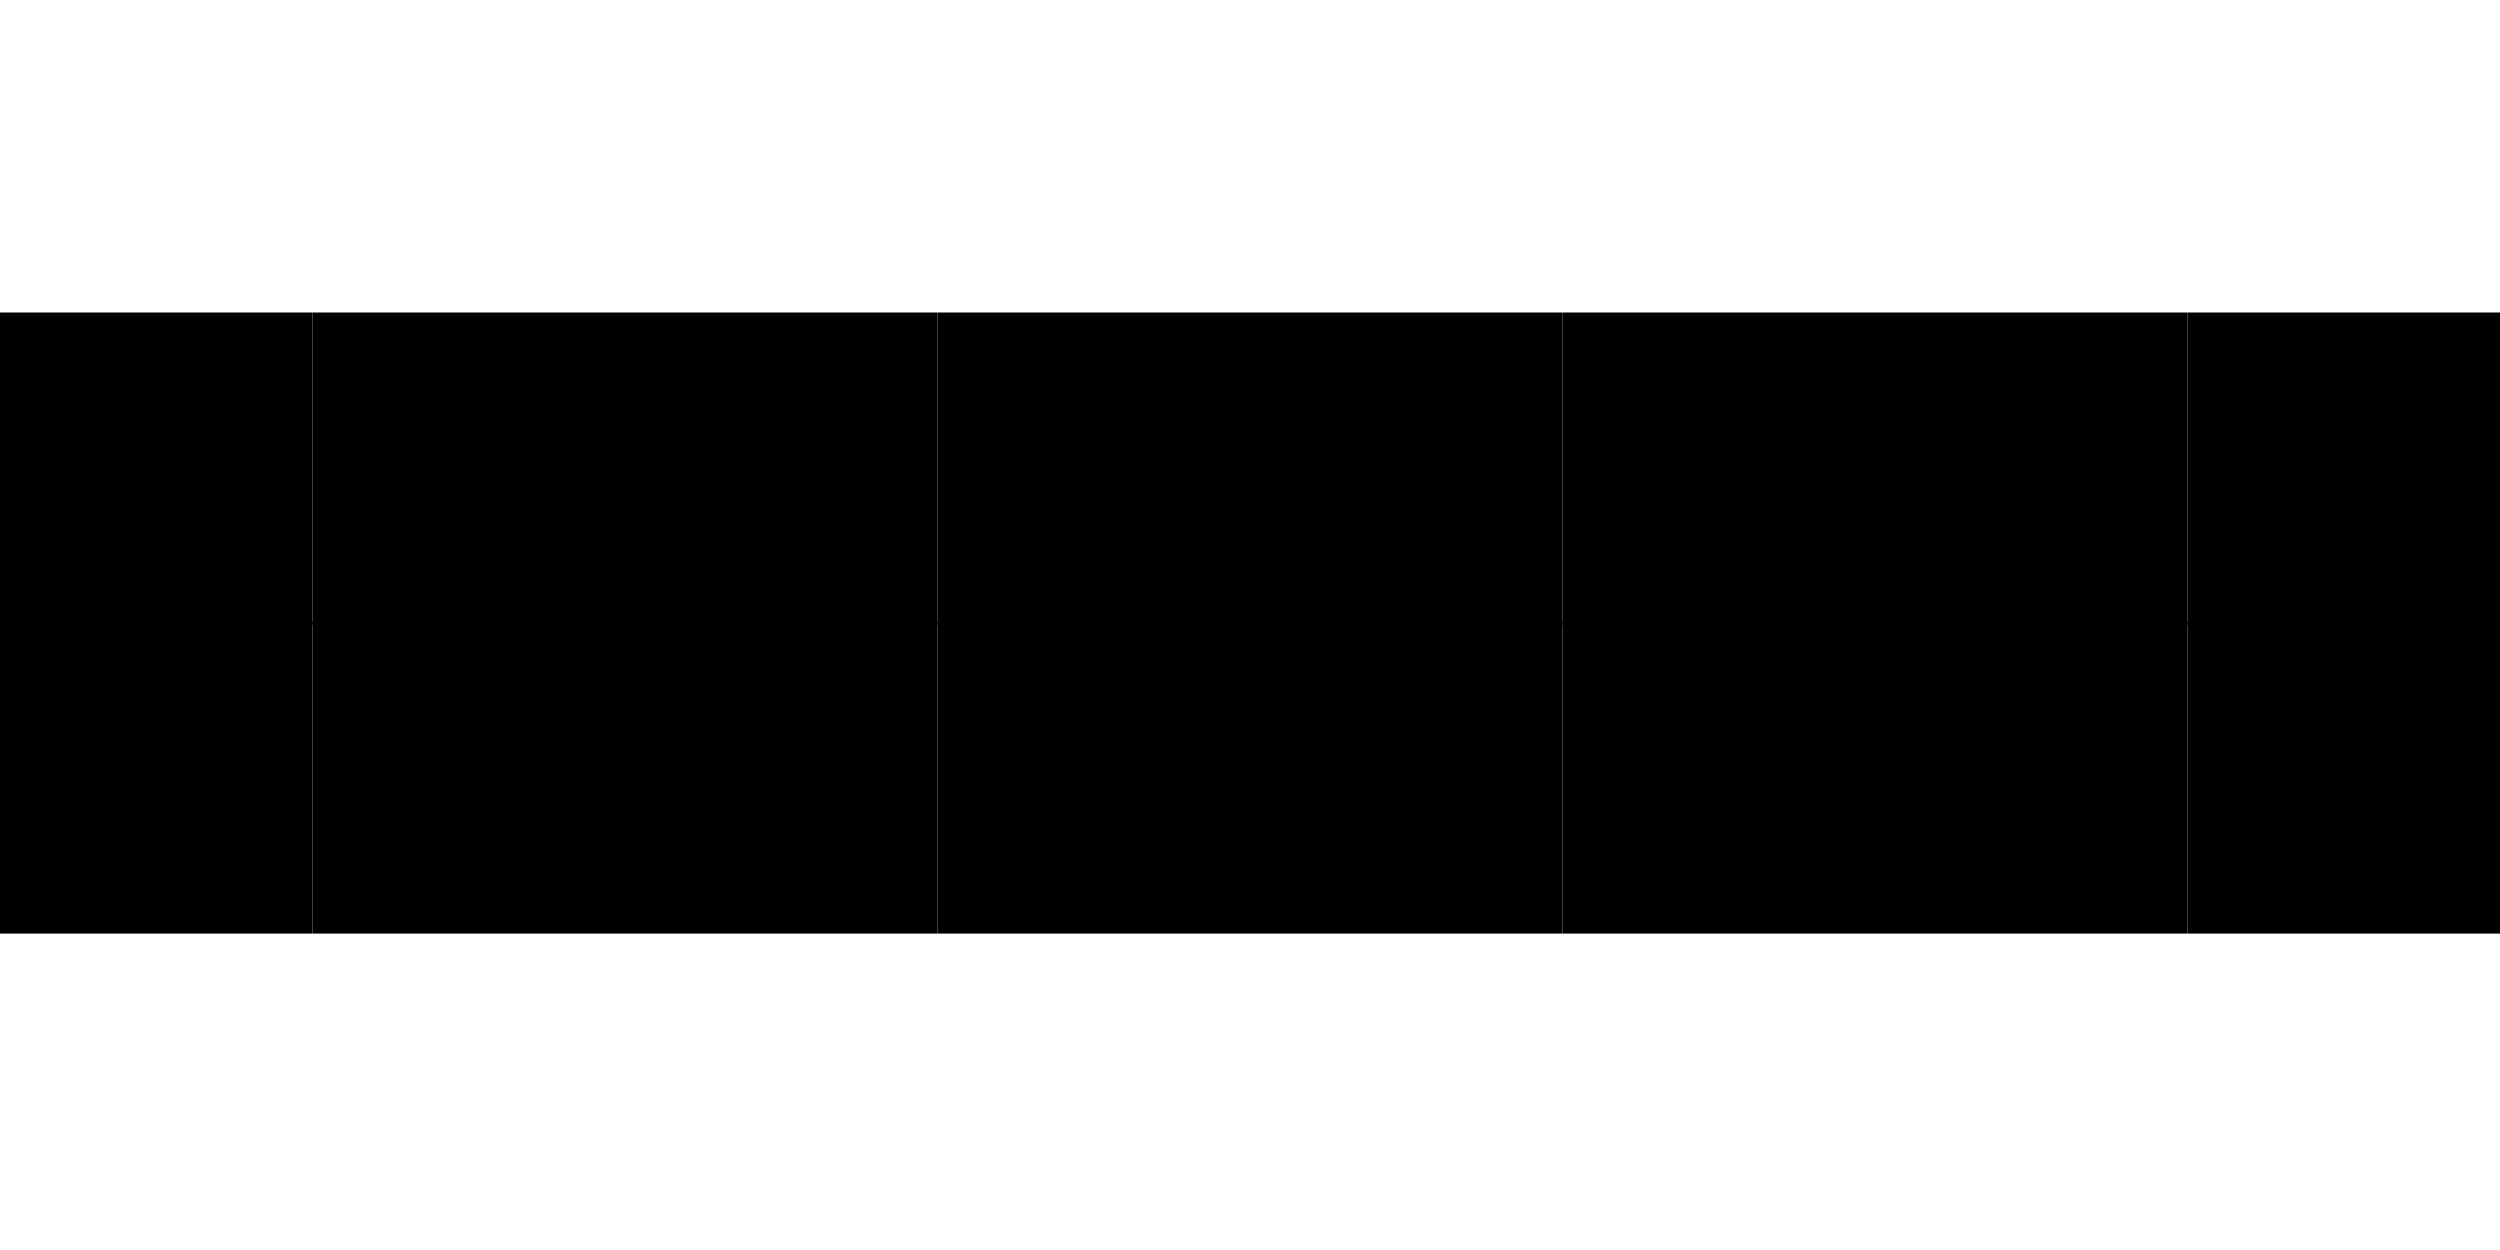 ﻿<?xml version="1.0" encoding="utf-8"?>
<svg viewBox="0 0 640 160" width="320" xmlns:xlink="http://www.w3.org/1999/xlink" xmlns="http://www.w3.org/2000/svg">
  <rect x="0" y="0" class="ansi0-fill" width="80" height="80" />
  <rect x="80" y="0" class="ansi1-fill" width="80" height="80" />
  <rect x="160" y="0" class="ansi2-fill" width="80" height="80" />
  <rect x="240" y="0" class="ansi3-fill" width="80" height="80" />
  <rect x="320" y="0" class="ansi4-fill" width="80" height="80" />
  <rect x="400" y="0" class="ansi5-fill" width="80" height="80" />
  <rect x="480" y="0" class="ansi6-fill" width="80" height="80" />
  <rect x="560" y="0" class="ansi7-fill" width="80" height="80" />
  <rect x="0" y="79" class="ansi8-fill" width="80" height="80" />
  <rect x="80" y="79" class="ansi9-fill" width="80" height="80" />
  <rect x="160" y="79" class="ansi10-fill" width="80" height="80" />
  <rect x="240" y="79" class="ansi11-fill" width="80" height="80" />
  <rect x="320" y="79" class="ansi12-fill" width="80" height="80" />
  <rect x="400" y="79" class="ansi13-fill" width="80" height="80" />
  <rect x="480" y="79" class="ansi14-fill" width="80" height="80" />
  <rect x="560" y="79" class="ansi15-fill" width="80" height="80" />
</svg>